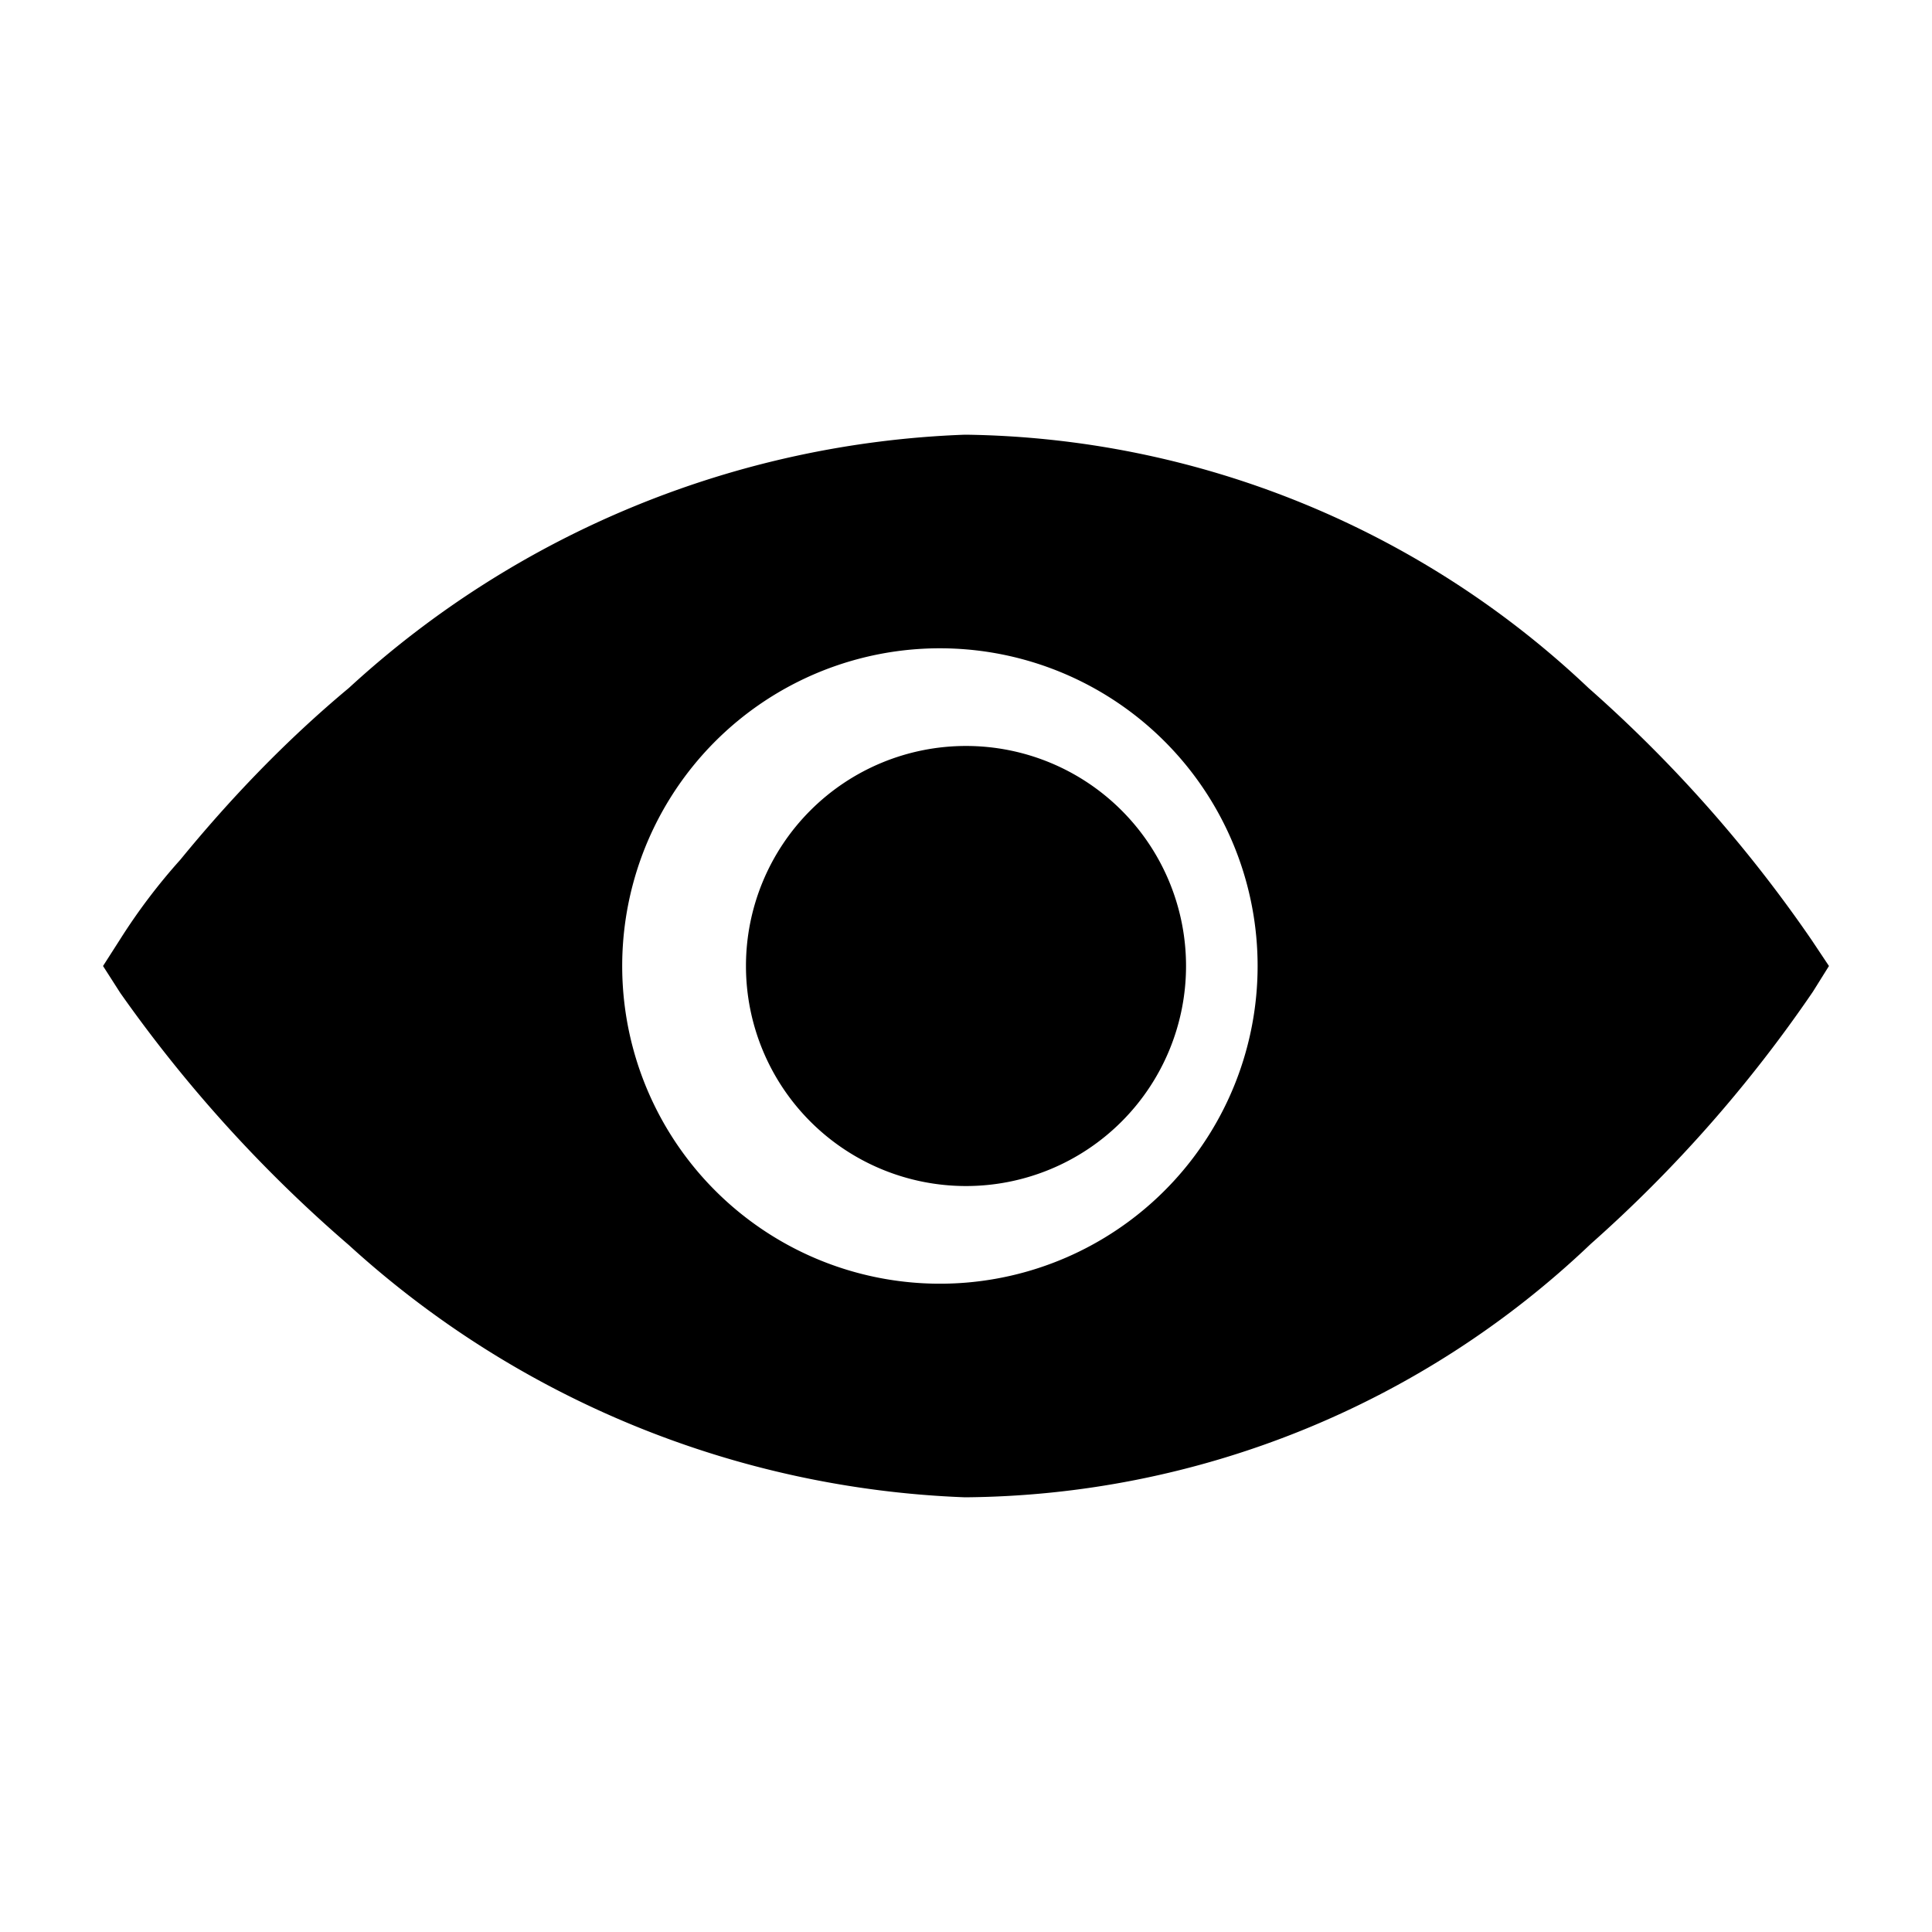 <svg xmlns="http://www.w3.org/2000/svg" width="18" height="18" aria-label="EyeFilled icon" viewBox="0 0 18 18">
	<path fill-rule="evenodd" d="M9 4.05a8.6 8.6 0 0 1 5.8 2.36 12.74 12.74 0 0 1 2.08 2.35l.16.24-.15.24a12.68 12.68 0 0 1-2.07 2.35 8.54 8.54 0 0 1-5.83 2.36 9.02 9.02 0 0 1-5.74-2.35 12.89 12.89 0 0 1-2.13-2.35L.96 9l.16-.25a5.55 5.55 0 0 1 .56-.74c.45-.55.97-1.1 1.57-1.6a8.96 8.96 0 0 1 5.74-2.36zm0 2a2.96 2.96 0 1 0 0 5.9 2.96 2.96 0 0 0 0-5.9zm0 .9a2.05 2.05 0 1 1 0 4.1 2.05 2.05 0 0 1 0-4.1z"/>
</svg>
